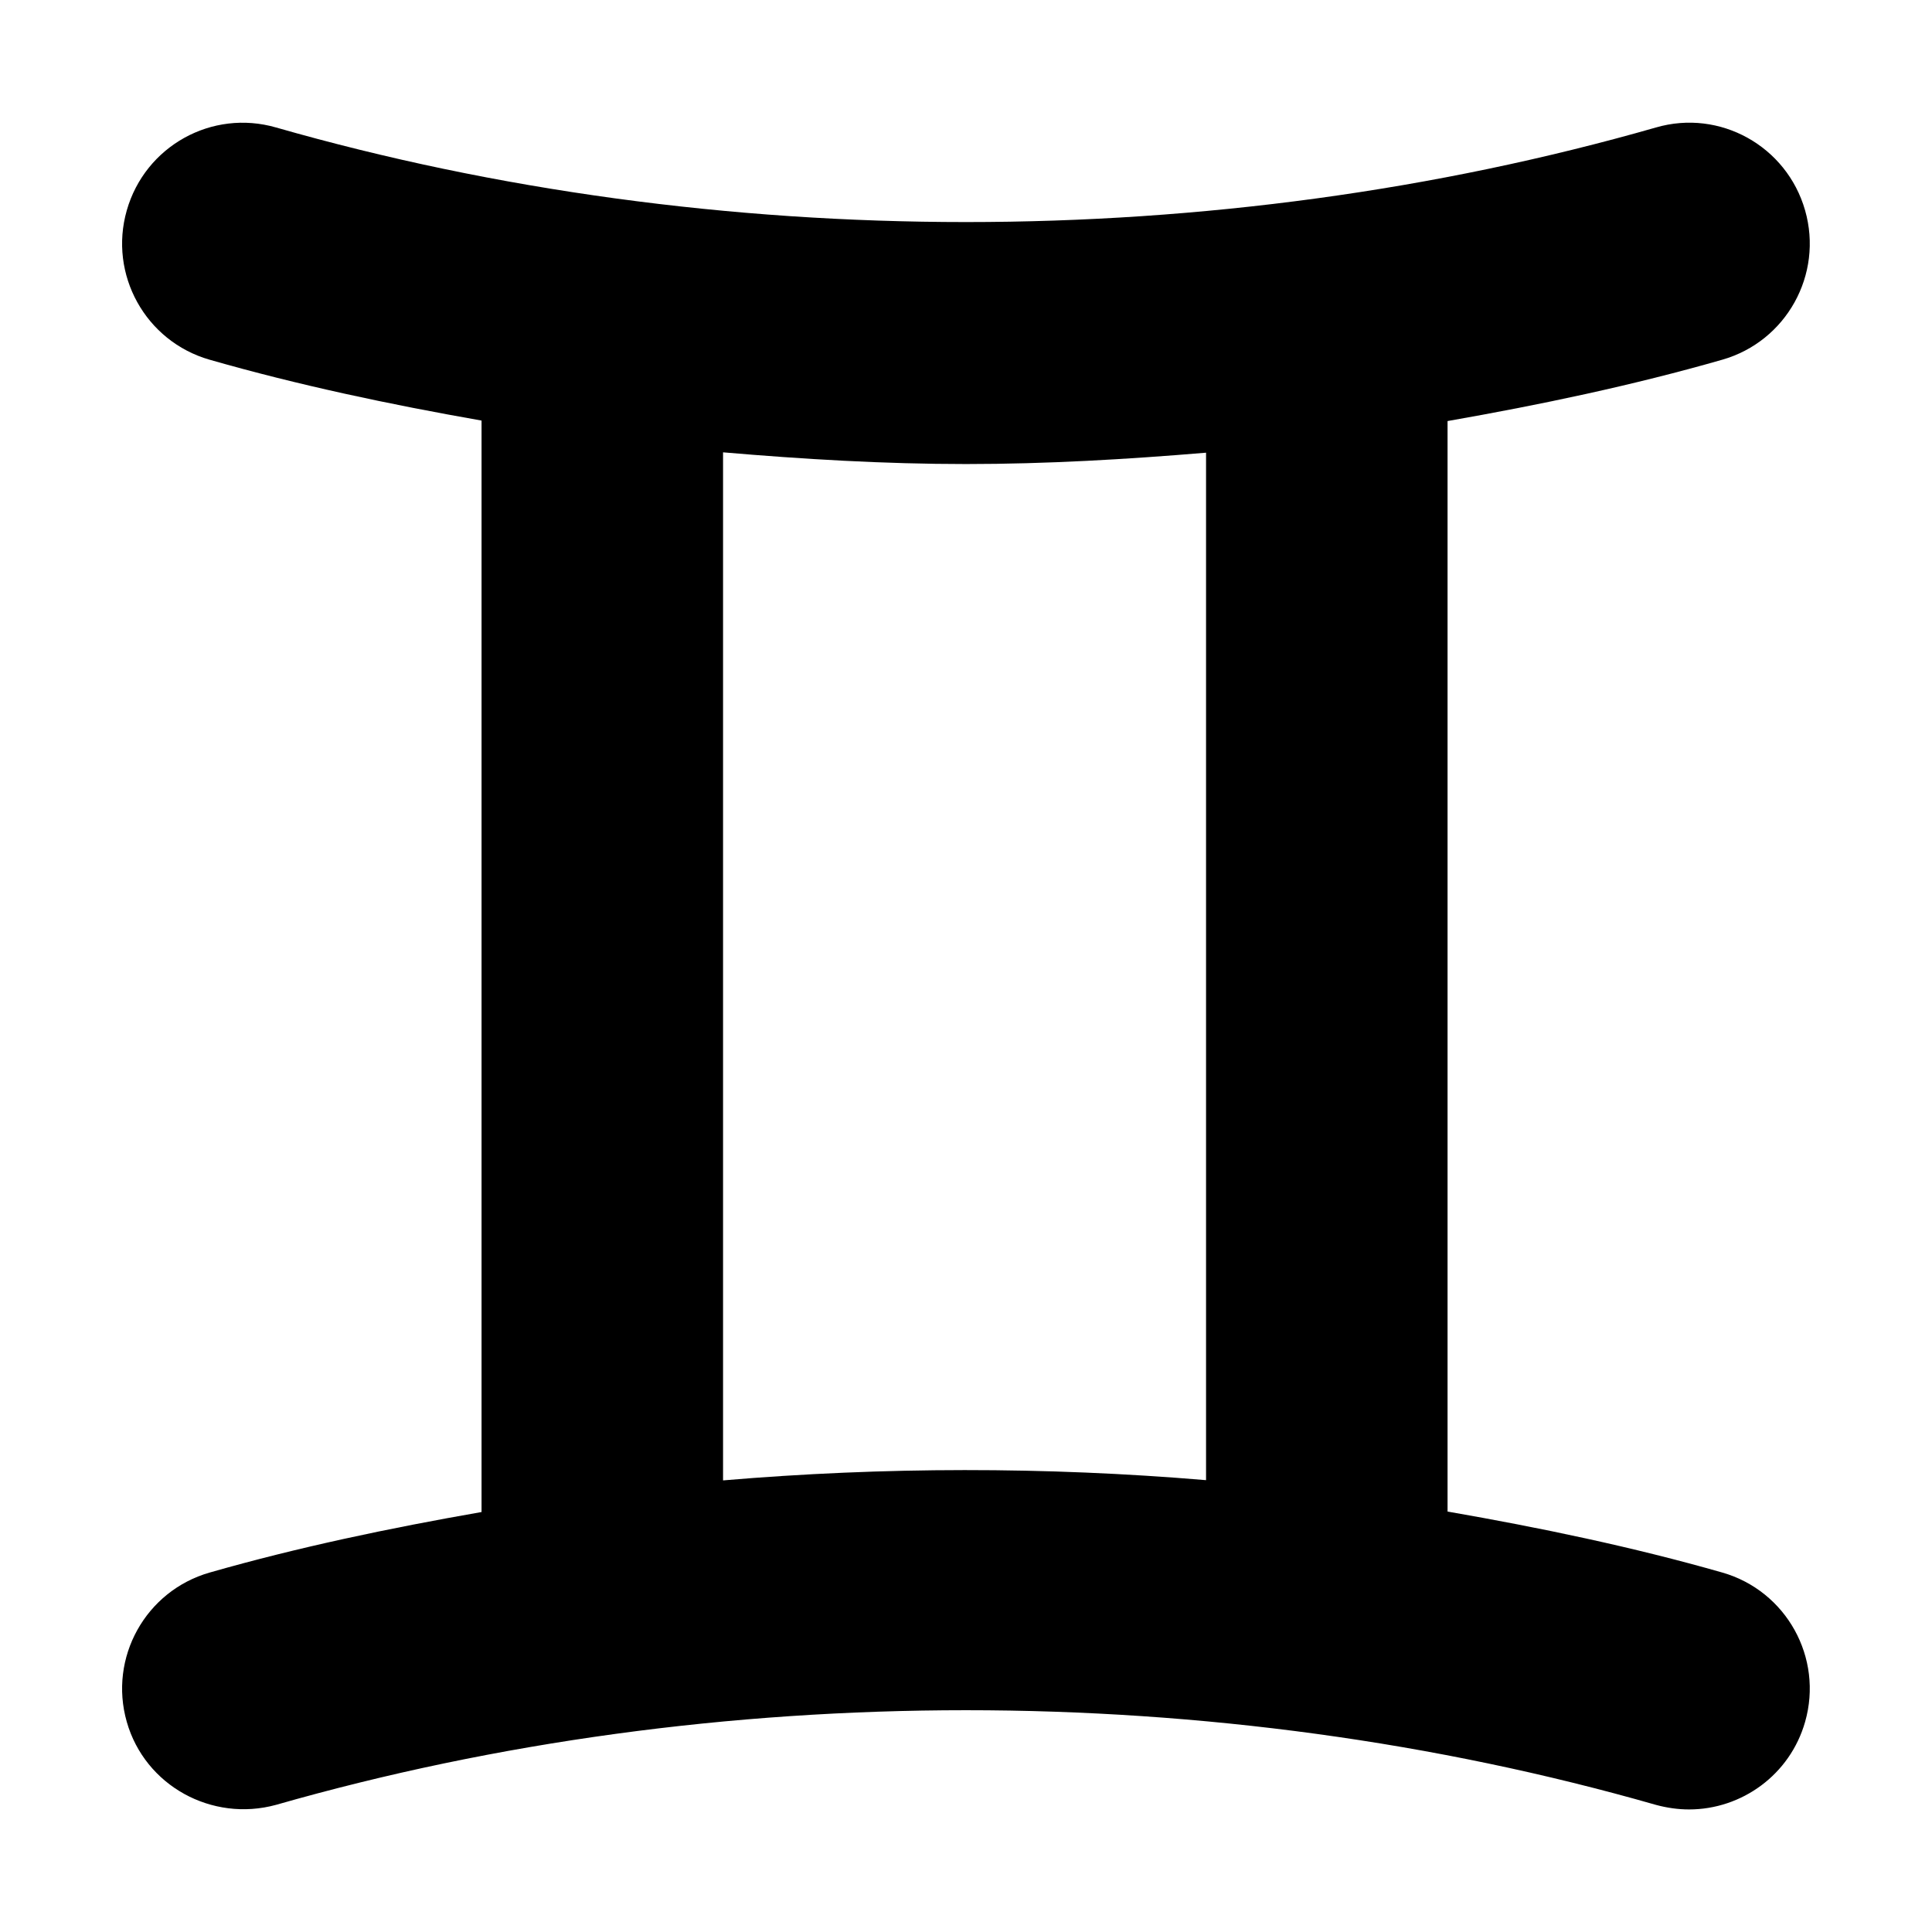 <svg xmlns="http://www.w3.org/2000/svg" width="16" height="16" viewBox="0 0 16 16">
  <path d="M14.263 13.023c.531.152.838.706.686 1.237-.125.438-.525.725-.961.725-.09 0-.183-.013-.275-.038-3.649-1.045-7.777-1.045-11.427 0-.531.145-1.085-.158-1.236-.687-.152-.531.155-1.085.687-1.237.734-.21 1.489-.368 2.251-.501V3.483c-.762-.134-1.516-.293-2.252-.504-.531-.152-.838-.706-.686-1.237.152-.532.705-.84 1.237-.686 3.645 1.044 7.78 1.044 11.426 0 .53-.155 1.084.154 1.236.686.152.531-.155 1.085-.686 1.237-.743.213-1.505.373-2.275.508v9.031c.77.134 1.533.293 2.275.505zm-8.275-.763c1.329-.113 2.671-.114 4-.002V3.749c-.658.055-1.32.094-1.988.094-.677 0-1.346-.04-2.012-.097v8.514z"/>
</svg>
